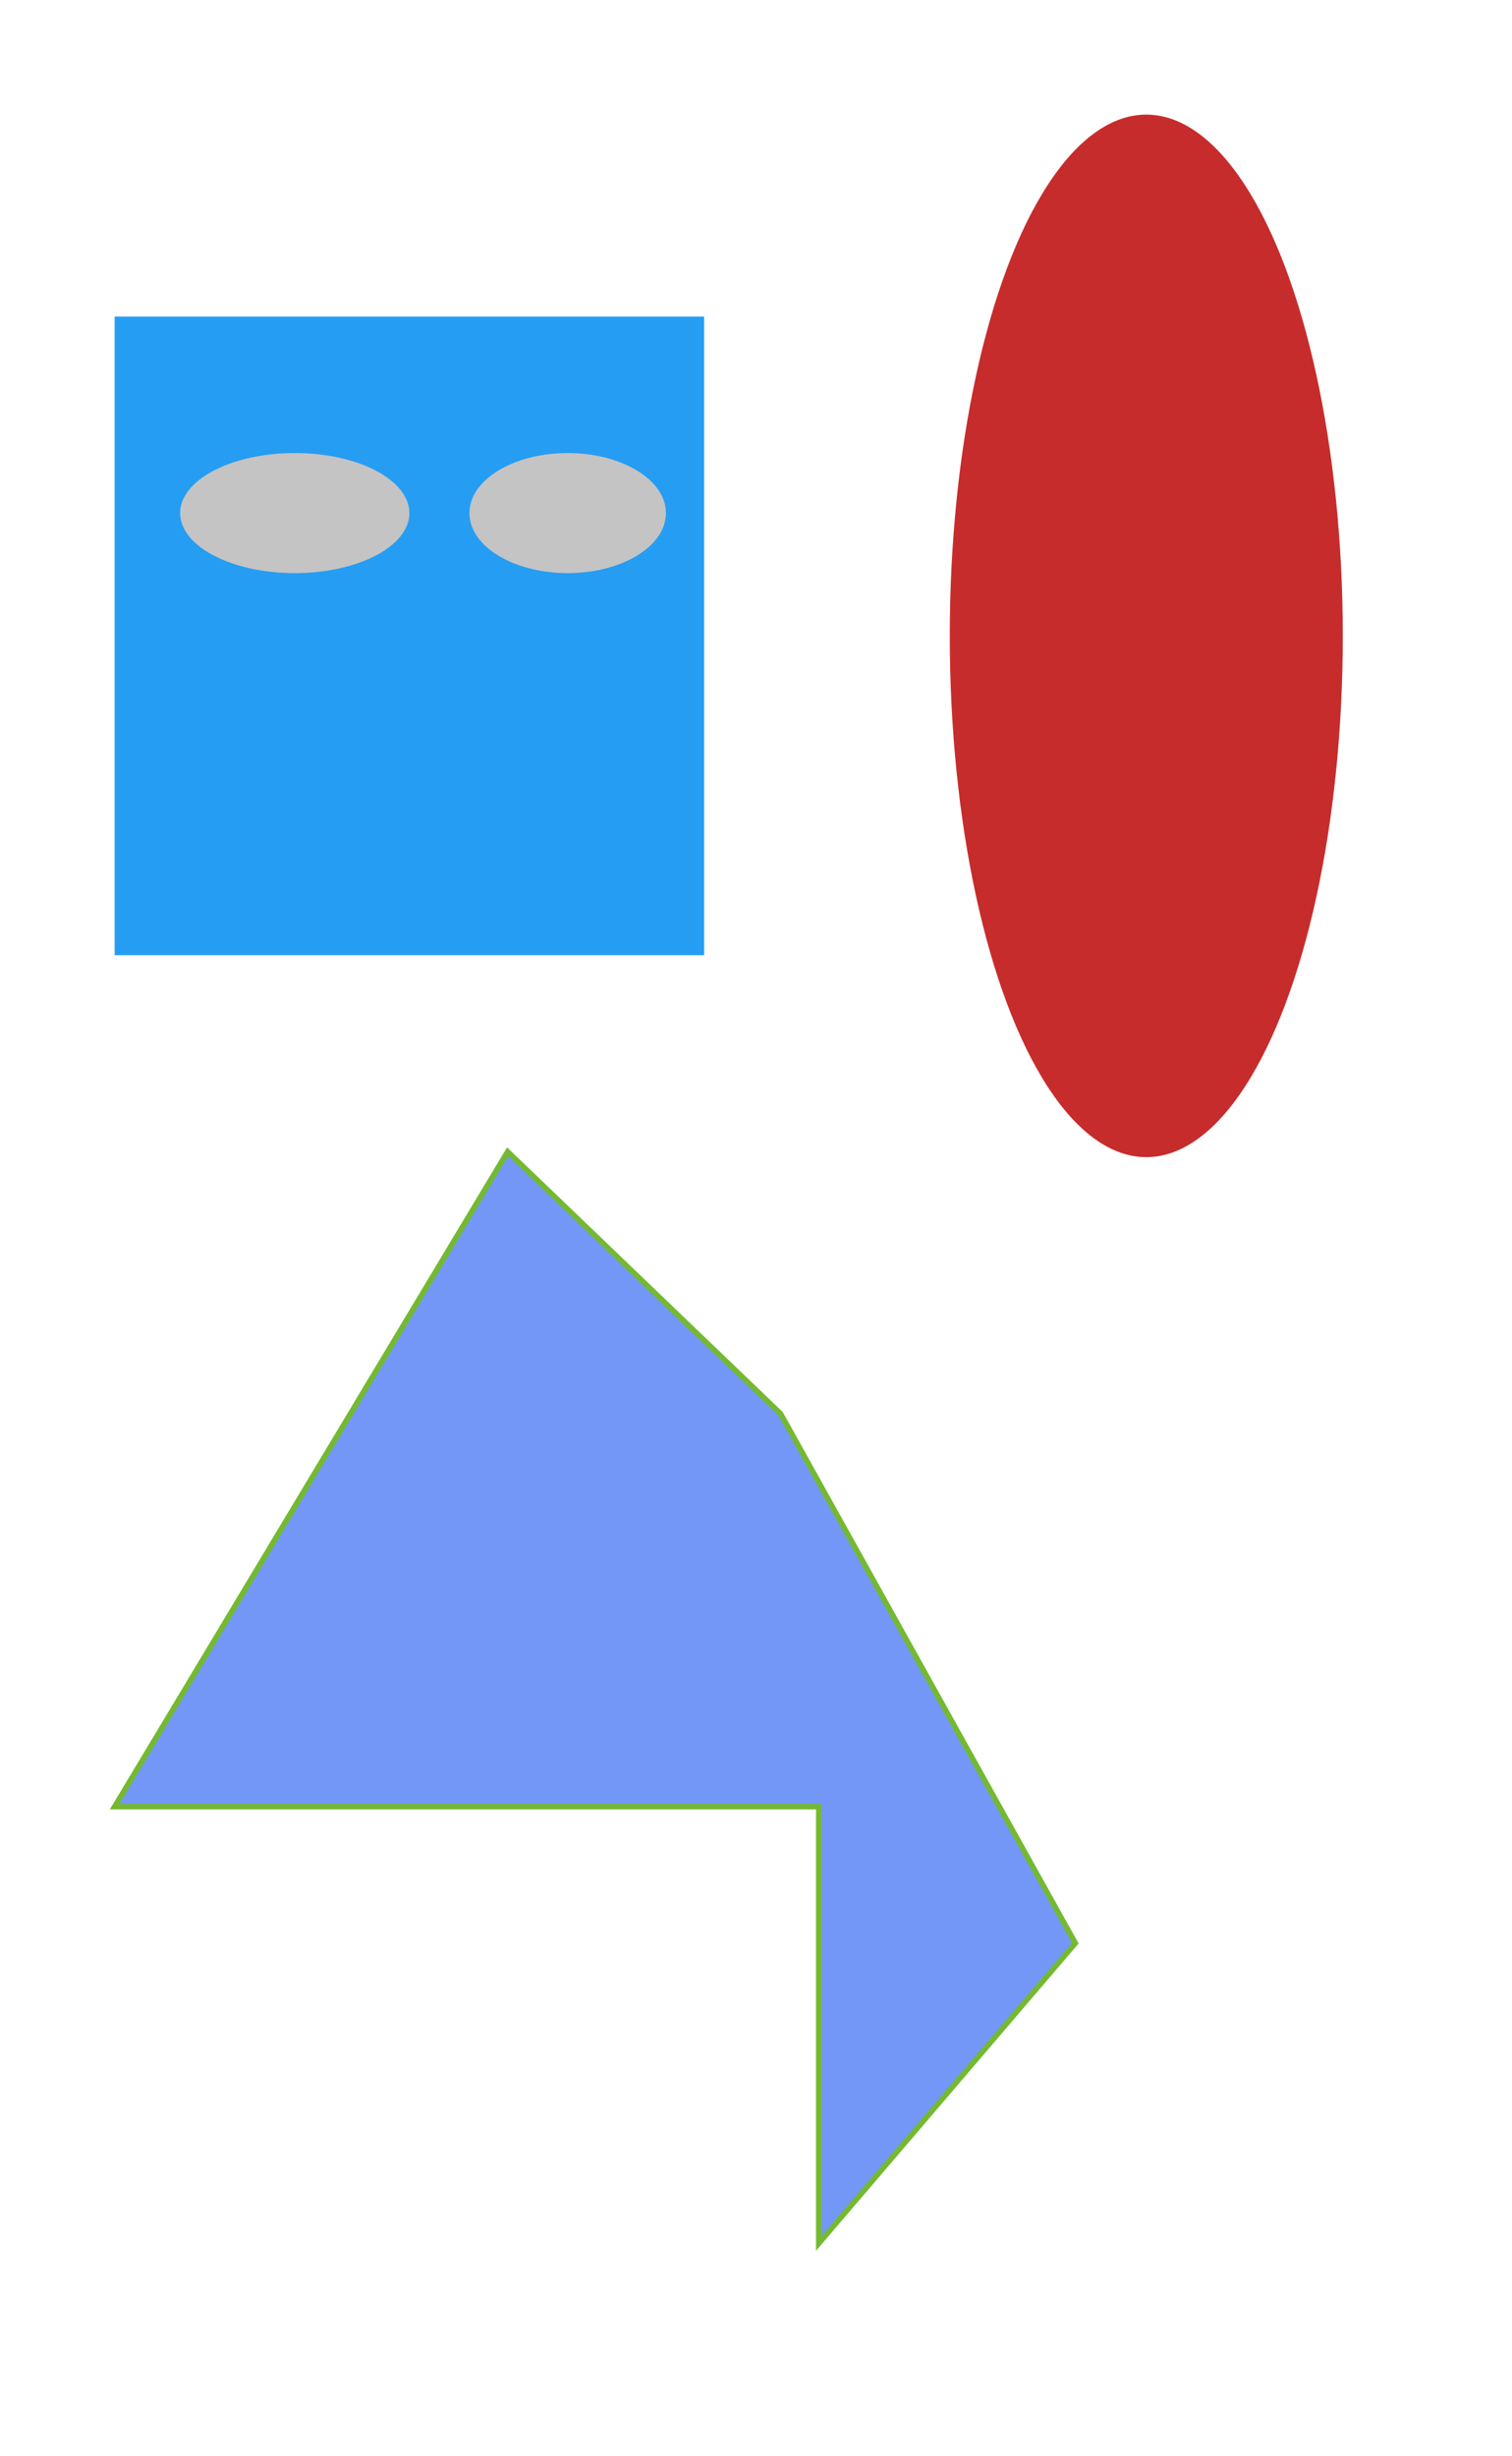 <svg width="277" height="450" viewBox="0 0 277 450" fill="none" xmlns="http://www.w3.org/2000/svg">
<rect width="277" height="450" fill="white"/>
<rect x="21" y="58" width="108" height="117" fill="#259DF3"/>
<path d="M21 331L93 211L143 259L197 356L150 411V331H21Z" fill="#7297F7" stroke="#74B930"/>
<ellipse cx="210" cy="116.5" rx="36" ry="95.5" fill="#C72C2C"/>
<ellipse cx="104" cy="94" rx="18" ry="11" fill="#C4C4C4"/>
<ellipse cx="54" cy="94" rx="21" ry="11" fill="#C4C4C4"/>
</svg>
